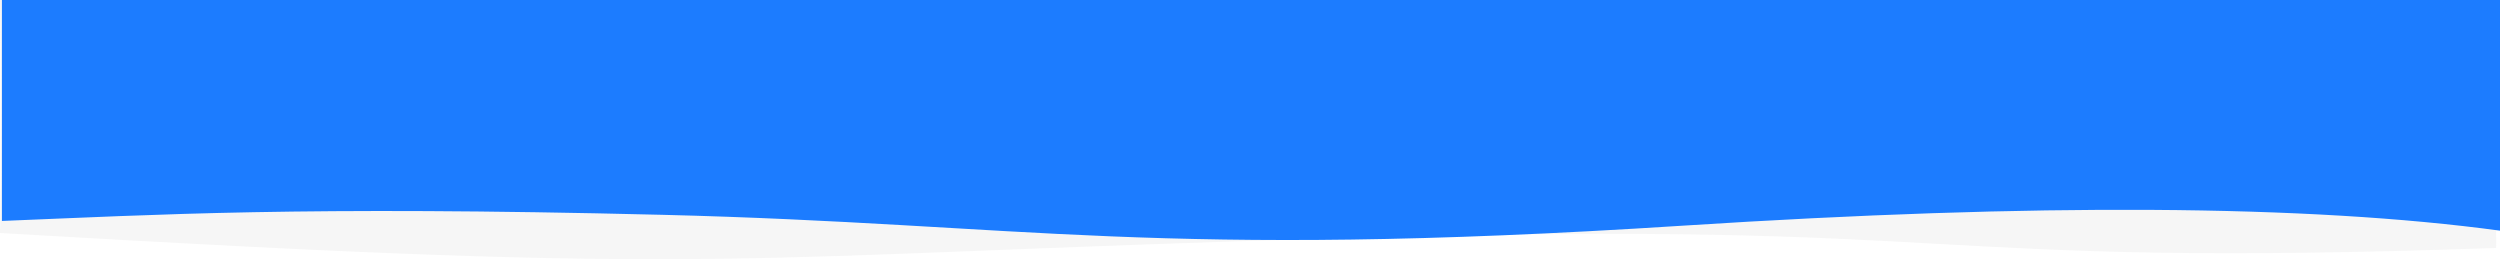 <svg xmlns="http://www.w3.org/2000/svg" width="1302" height="135" viewBox="0 0 1302 135">
  <defs>
    <style>
      .cls-1 {
        fill: #c4c4c4;
        opacity: 0.15;
      }

      .cls-1, .cls-2 {
        fill-rule: evenodd;
      }

      .cls-2 {
        fill: #1c7cff;
      }
    </style>
  </defs>
  <g id="Ressource" transform="translate(5)">
    <g id="wave_header">
      <g id="Group-4-Copy" transform="translate(-5)">
        <path id="Wave" class="cls-1" d="M0,0H1300q-.234,39.985,0,129.143C990.96,140,1034.967,114.449,701.5,123.932S390.606,144.317,0,121.343Q1.5,71.518,0,0Z"/>
        <path id="Wave-2" data-name="Wave" class="cls-2" d="M1,0H1302V-115.07c-80.395,3.2-154.186,7.874-343.718,3.2s-256.458-23.366-531.96-5.645Q150.819-99.794,1-120.123Z" transform="translate(1303) rotate(180)"/>
      </g>
    </g>
  </g>
</svg>
